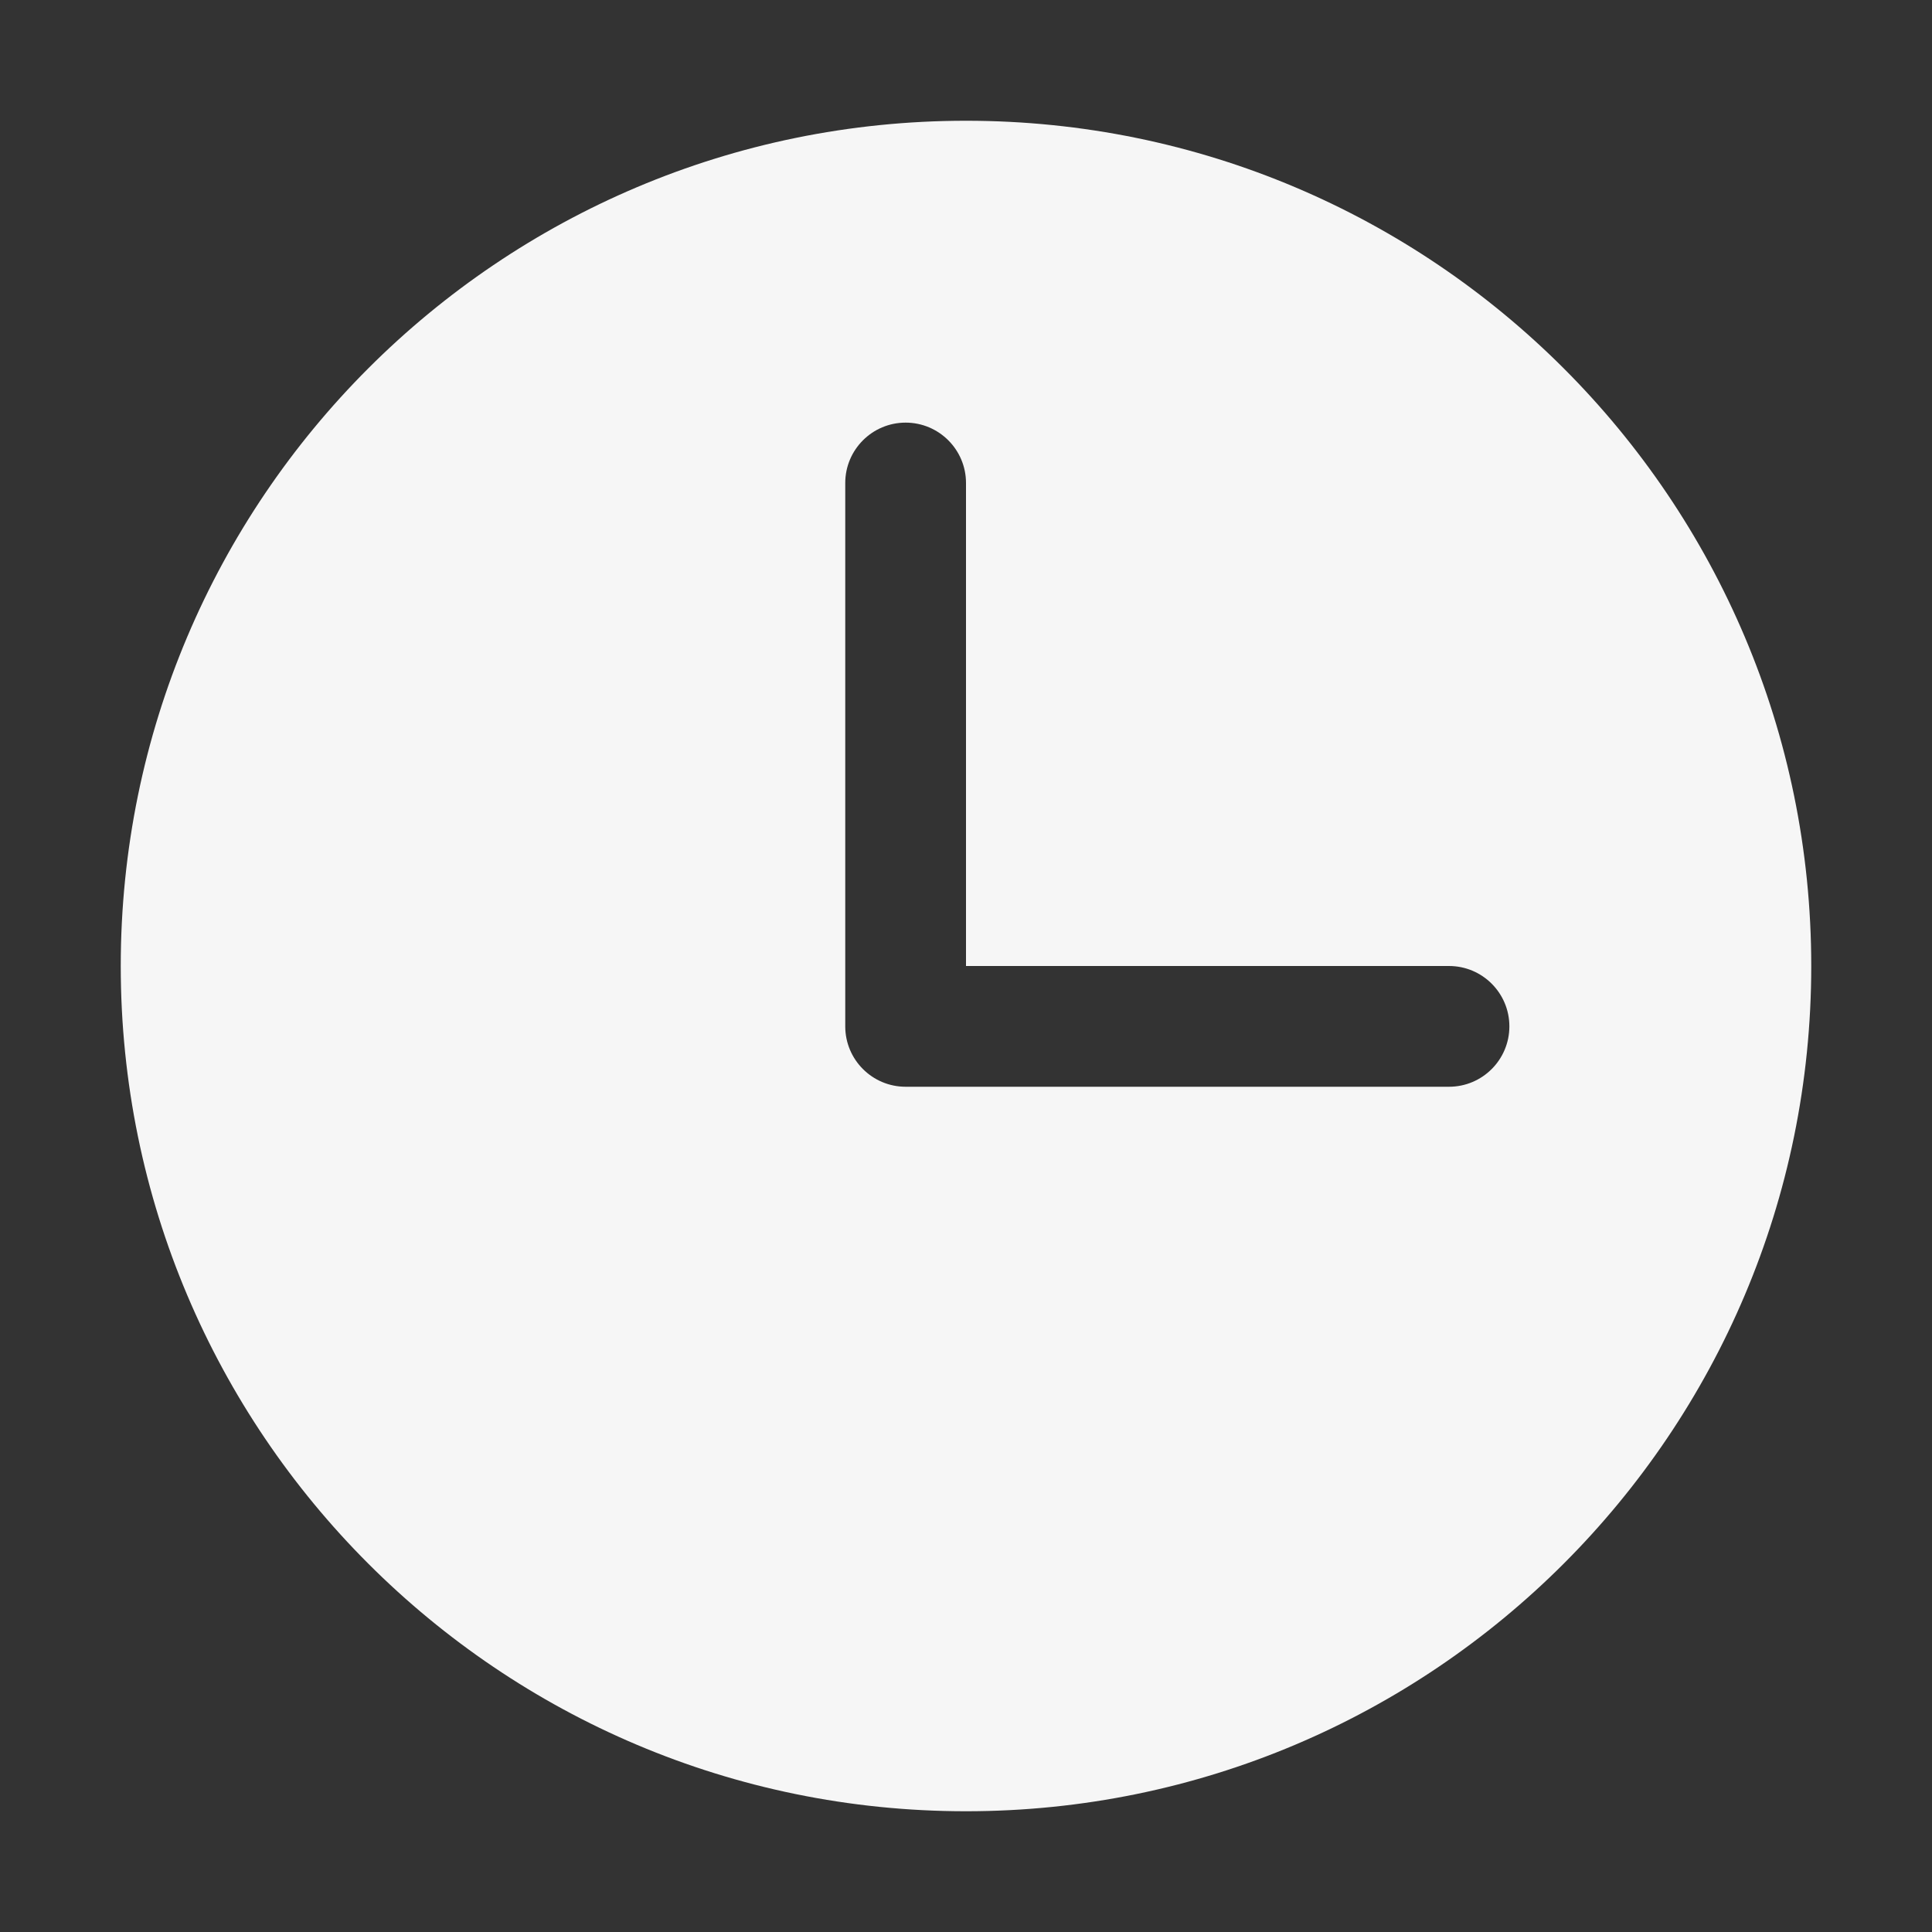<svg xmlns="http://www.w3.org/2000/svg" width="16" height="16" viewBox="0 0 16 16">
 <rect x="0" y="0" width="16" height="16" fill="#333333" stroke="none"/>
 <defs>
  <style id="current-color-scheme" type="text/css">
   .ColorScheme-Text { color:#F6F6F6; } .ColorScheme-Highlight { color:#ffffff; }
  </style>
 </defs>
 <path style="fill:currentColor" class="ColorScheme-Text" d="M8,1 C11.866,1 15,4.134 15,8 C15,11.866 11.866,15 8,15 C4.134,15 1,11.866 1,8 C1,4.134 4.134,1 8,1 Z M7.5,3.5 C7.224,3.5 7,3.724 7,4 L7,8.5 C7,8.776 7.224,9 7.5,9 L12,9 C12.276,9 12.5,8.776 12.5,8.5 C12.5,8.224 12.276,8 12,8 L8,8 L8,4 C8,3.724 7.776,3.5 7.5,3.5 Z"/>
</svg>

